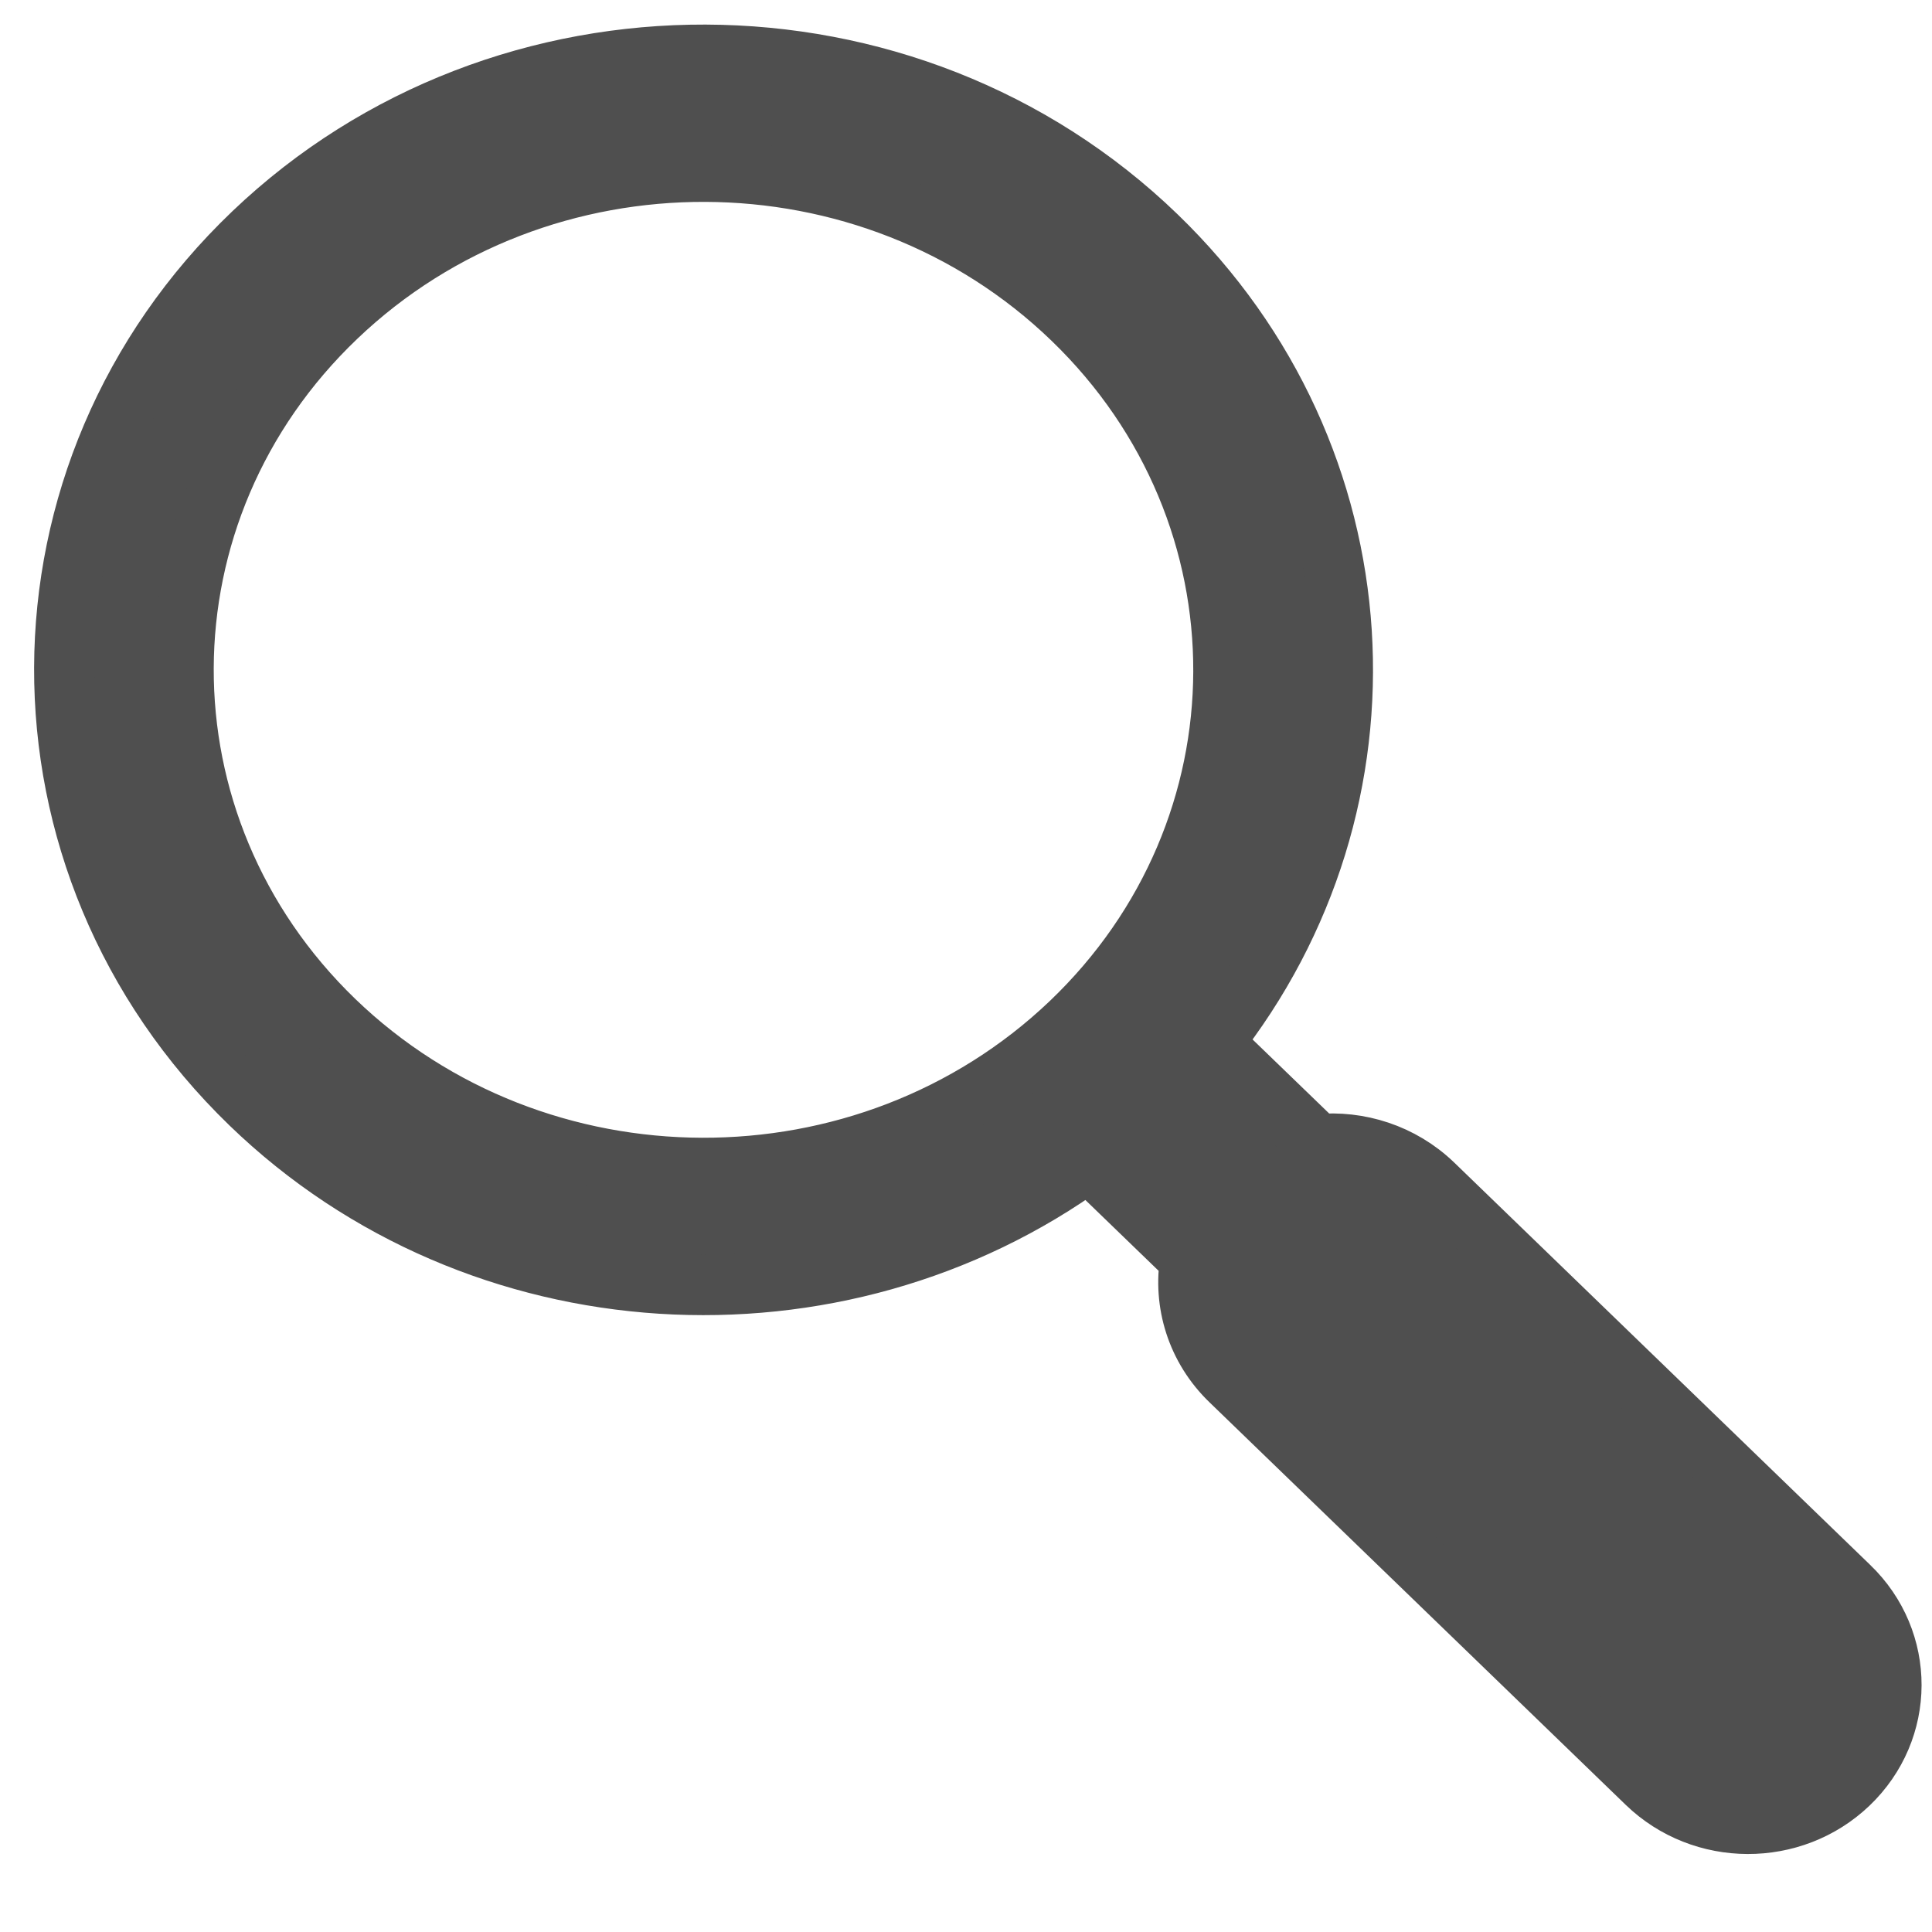 <svg width="24" height="24" viewBox="0 0 24 24" fill="none" xmlns="http://www.w3.org/2000/svg">
<path d="M17.802 14.709L17.803 14.71L22.971 19.709C22.971 19.709 22.971 19.709 22.971 19.709C23.674 20.385 23.669 21.487 22.964 22.16C22.267 22.825 21.149 22.821 20.456 22.151L20.456 22.151L15.288 17.153C15.288 17.153 15.288 17.153 15.288 17.153C14.864 16.746 14.696 16.179 14.787 15.646L13.522 14.423C10.404 16.69 5.947 16.453 3.111 13.711L3.111 13.711C0.014 10.715 0.03 5.868 3.146 2.895C6.256 -0.072 11.276 -0.056 14.368 2.932C17.203 5.671 17.43 9.961 15.06 12.951L16.368 14.215C16.877 14.166 17.407 14.33 17.802 14.709ZM4.18 3.937C1.658 6.343 1.645 10.254 4.151 12.677C6.669 15.107 10.766 15.121 13.299 12.707C15.82 10.301 15.833 6.389 13.327 3.967C10.81 1.533 6.713 1.52 4.18 3.937Z" fill="#4F4F4F" stroke="#4F4F4F" stroke-width="0.75"/>
</svg>
